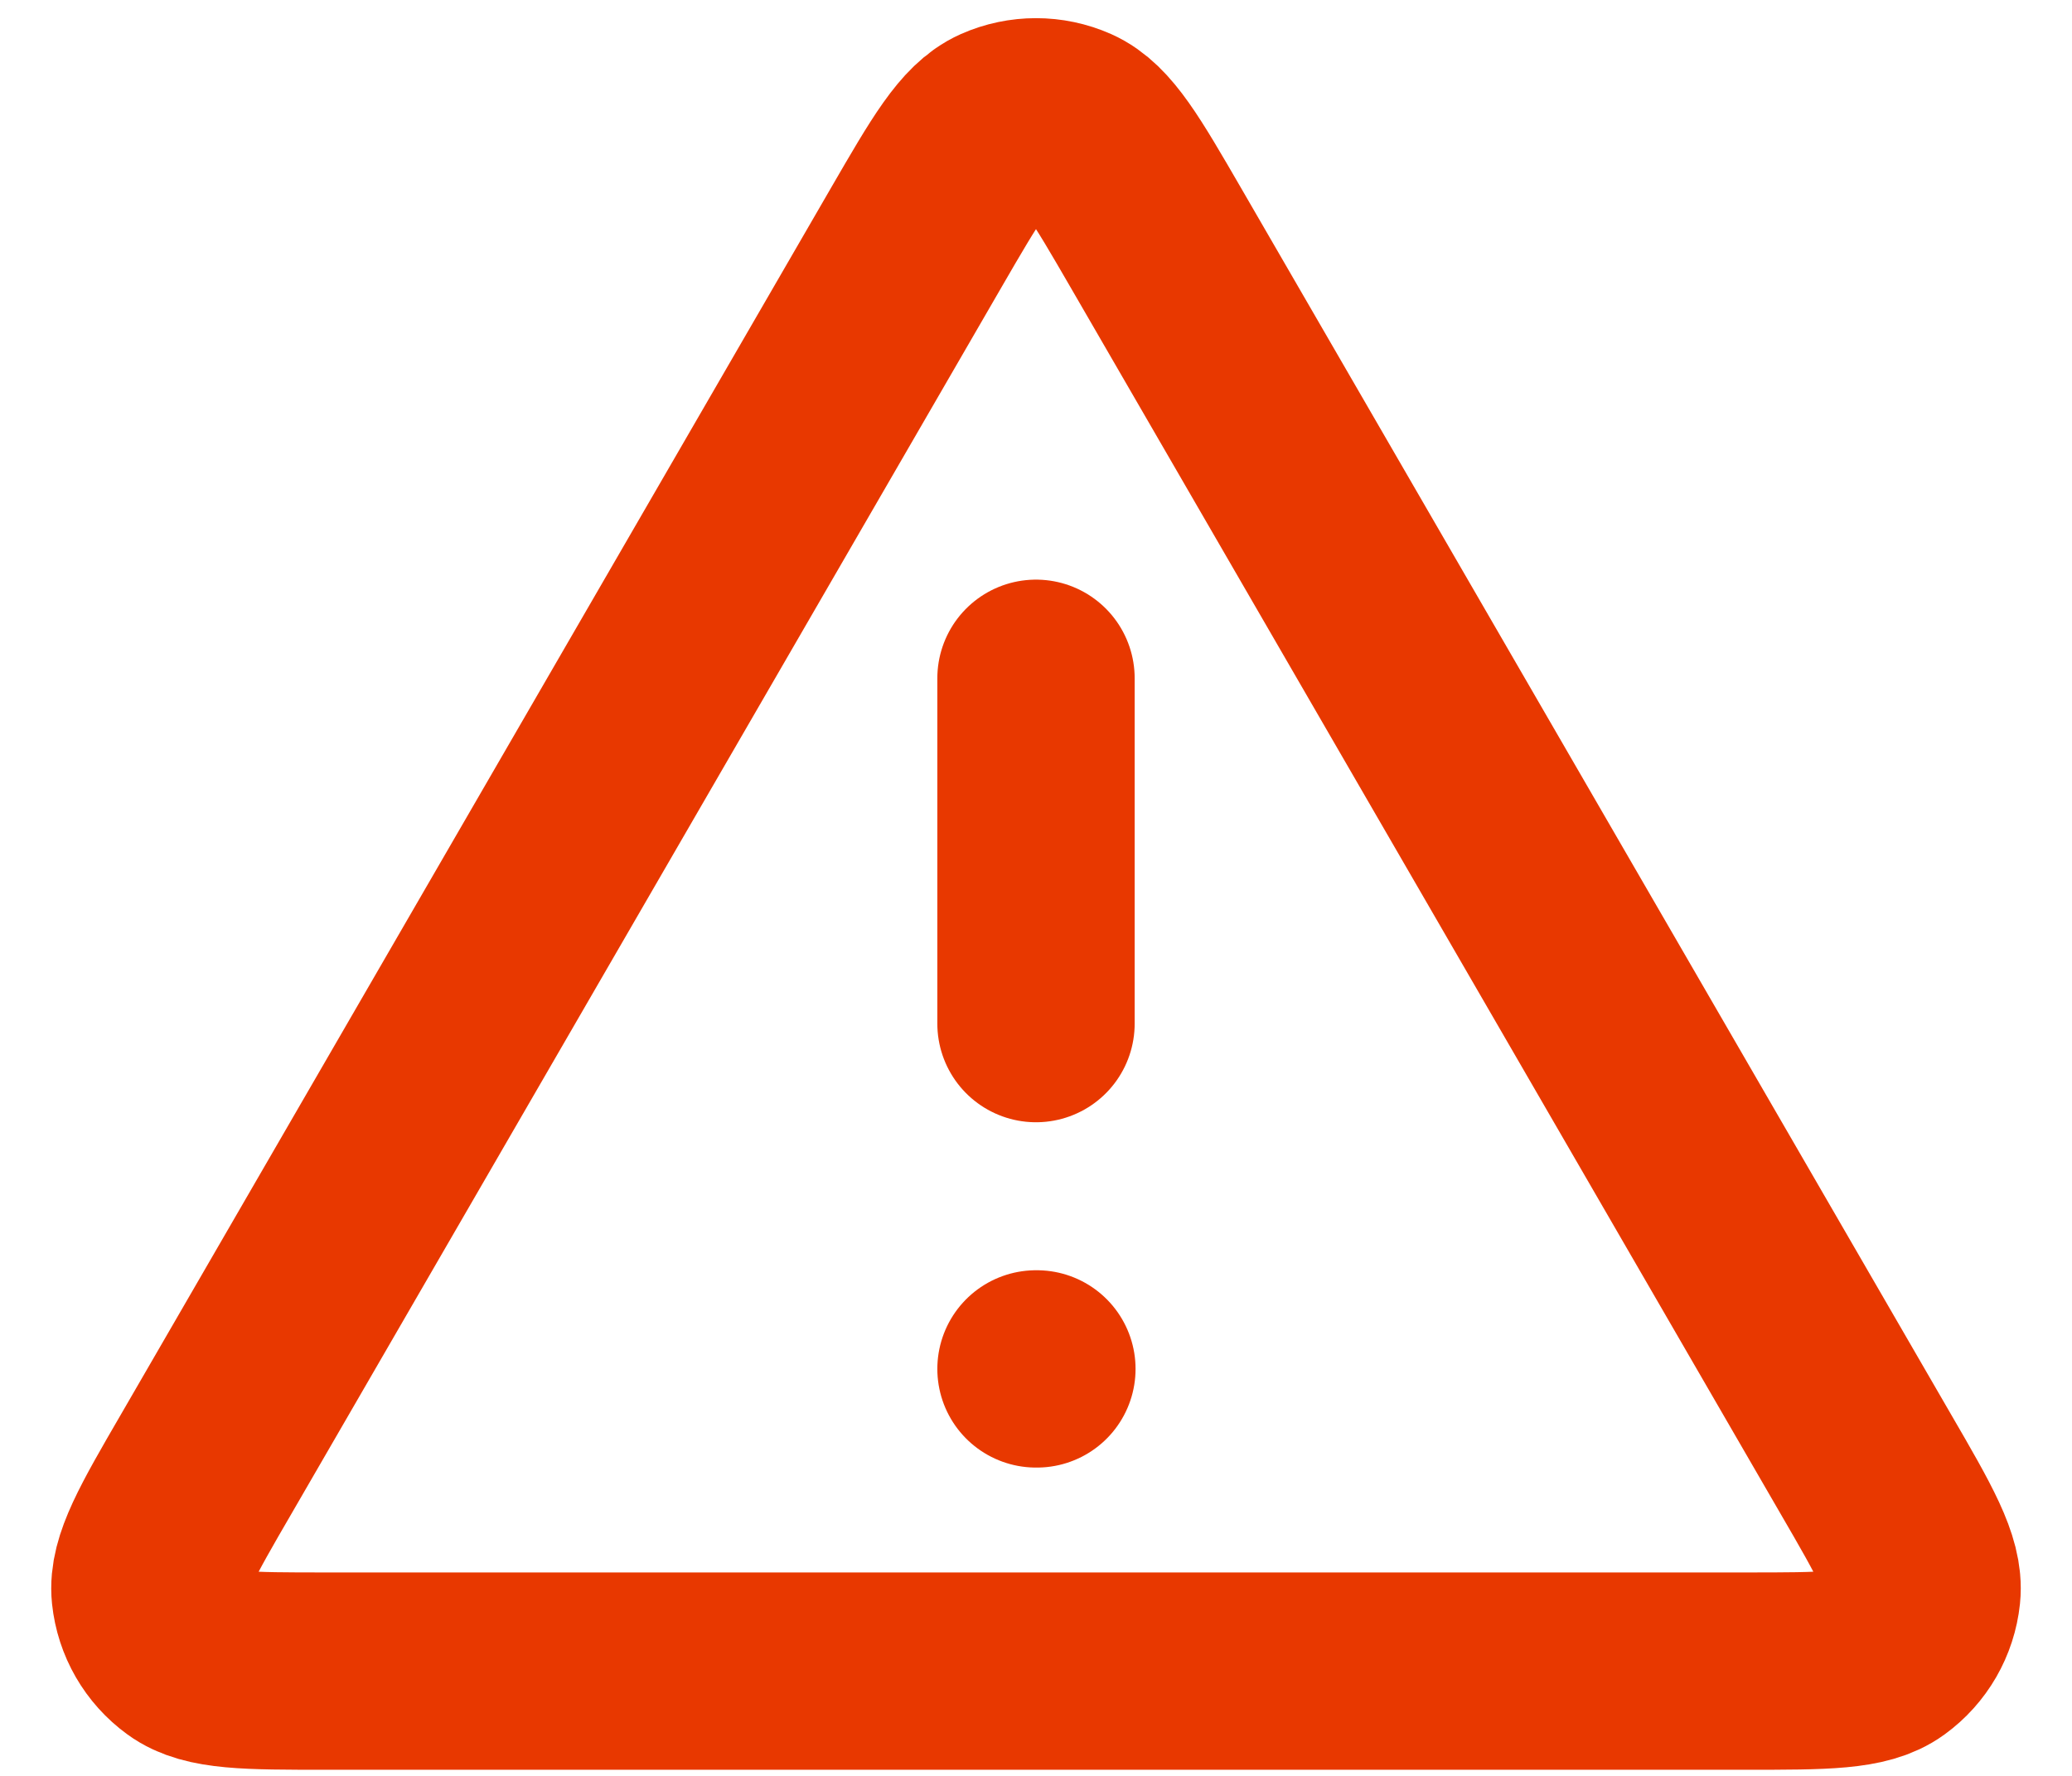 <svg width="21" height="18" viewBox="0 0 21 18" fill="none" xmlns="http://www.w3.org/2000/svg">
<path d="M10.5 6.875V10.375M10.5 13.875H10.509M9.288 2.405L2.092 14.836C1.692 15.525 1.493 15.87 1.522 16.153C1.548 16.4 1.677 16.624 1.878 16.77C2.108 16.938 2.507 16.938 3.303 16.938H17.697C18.494 16.938 18.892 16.938 19.122 16.77C19.323 16.624 19.452 16.4 19.478 16.153C19.507 15.87 19.308 15.525 18.908 14.836L11.712 2.405C11.314 1.718 11.115 1.375 10.855 1.259C10.629 1.159 10.371 1.159 10.145 1.259C9.885 1.375 9.686 1.718 9.288 2.405Z" stroke="#E83800" stroke-width="2" stroke-linecap="round" stroke-linejoin="round"/>
</svg>

